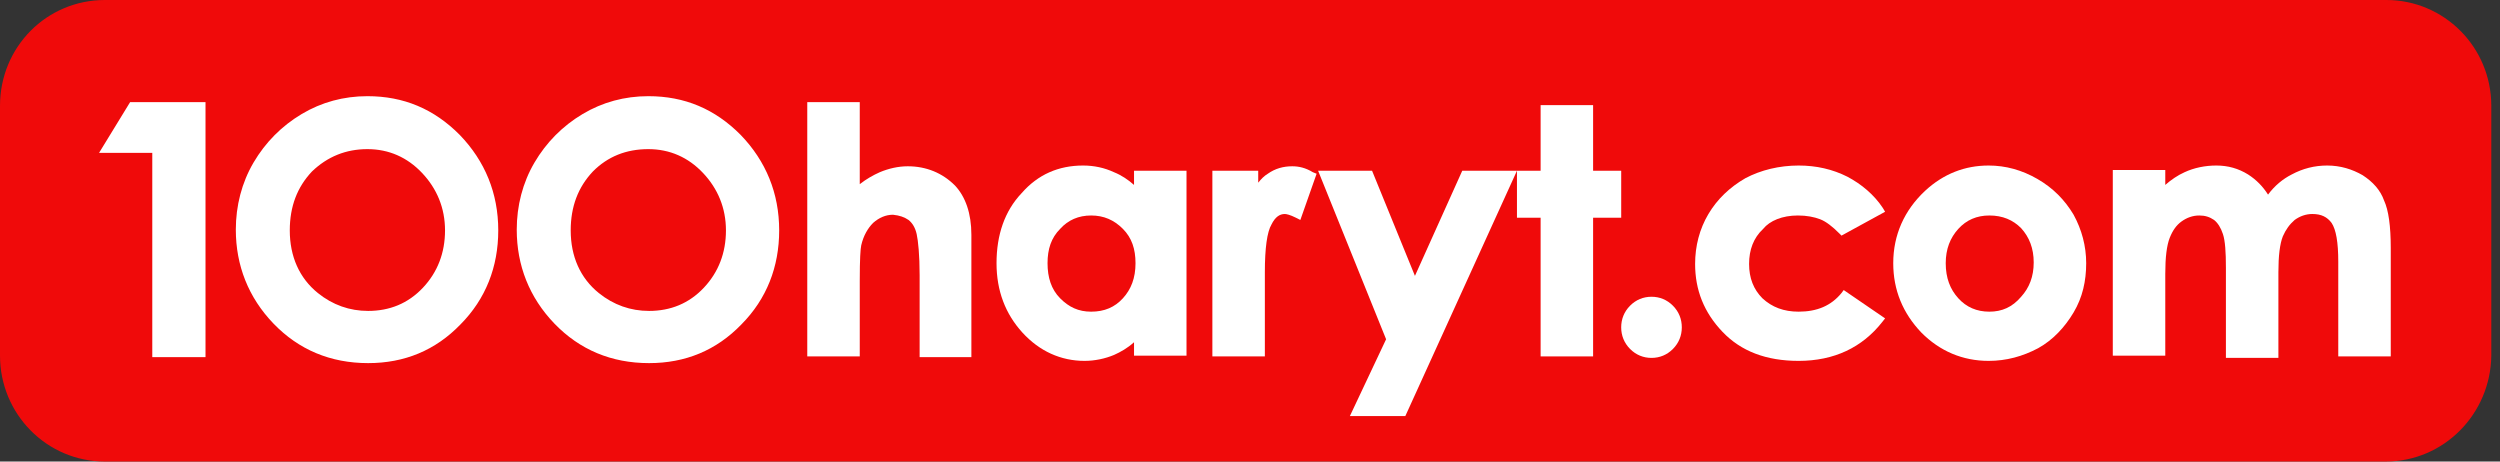 <svg width="195" height="36" viewBox="0 0 195 36" fill="none" xmlns="http://www.w3.org/2000/svg">
<rect x="0" y="0" width="195" height="36" fill="#333333" stroke="none"/>
<path d="M186.076 36H8.188C3.633 36 0 32.278 0 27.741V8.258C0 3.664 3.633 0 8.188 0H186.134C190.631 0 194.322 3.664 194.322 8.258V27.741C194.264 32.278 190.631 36 186.076 36Z" fill="#F00A0A"/>
<path d="M128.817 23.147C128.183 23.147 127.606 23.38 127.145 23.845C126.684 24.31 126.453 24.892 126.453 25.532C126.453 26.171 126.684 26.753 127.145 27.218C127.606 27.683 128.183 27.916 128.817 27.916C129.452 27.916 130.028 27.683 130.489 27.218C130.951 26.753 131.181 26.171 131.181 25.532C131.181 24.892 130.951 24.31 130.489 23.845C130.028 23.38 129.452 23.147 128.817 23.147Z" fill="white"/>
<path d="M140.234 16.808C140.926 16.808 141.503 16.924 141.964 17.099C142.425 17.273 142.944 17.68 143.463 18.204L143.636 18.378L147.038 16.517L146.865 16.226C146.174 15.18 145.193 14.365 144.098 13.784C142.944 13.202 141.676 12.911 140.292 12.911C138.793 12.911 137.351 13.26 136.14 13.9C134.929 14.598 133.949 15.528 133.257 16.692C132.565 17.855 132.219 19.192 132.219 20.588C132.219 22.624 132.911 24.369 134.353 25.881C135.794 27.393 137.755 28.149 140.292 28.149C143.06 28.149 145.251 27.102 146.808 25.125L147.038 24.834L143.809 22.624L143.636 22.857C142.829 23.845 141.734 24.31 140.292 24.31C139.139 24.31 138.216 23.962 137.466 23.264C136.775 22.566 136.429 21.693 136.429 20.588C136.429 19.483 136.775 18.553 137.524 17.855C138.043 17.215 139.023 16.808 140.234 16.808Z" fill="white"/>
<path d="M158.917 13.958C157.706 13.26 156.438 12.911 155.111 12.911C153.266 12.911 151.594 13.551 150.152 14.889C148.538 16.401 147.673 18.32 147.673 20.53C147.673 22.624 148.422 24.427 149.864 25.939C151.306 27.393 153.093 28.149 155.111 28.149C156.495 28.149 157.764 27.8 158.975 27.16C160.128 26.52 161.05 25.532 161.742 24.369C162.434 23.205 162.723 21.926 162.723 20.53C162.723 19.192 162.377 17.913 161.742 16.75C161.05 15.587 160.128 14.656 158.917 13.958ZM155.169 24.31C154.189 24.31 153.381 23.962 152.747 23.264C152.113 22.566 151.767 21.693 151.767 20.53C151.767 19.425 152.113 18.553 152.747 17.855C153.381 17.157 154.189 16.808 155.169 16.808C156.207 16.808 157.014 17.157 157.648 17.797C158.283 18.495 158.629 19.367 158.629 20.472C158.629 21.577 158.283 22.449 157.648 23.147C156.956 23.962 156.149 24.31 155.169 24.31Z" fill="white"/>
<path d="M184.288 13.667C183.481 13.202 182.558 12.911 181.52 12.911C180.54 12.911 179.618 13.144 178.753 13.609C178.061 13.958 177.426 14.482 176.907 15.18C176.504 14.54 175.985 14.016 175.351 13.609C174.601 13.144 173.794 12.911 172.871 12.911C172.006 12.911 171.141 13.086 170.392 13.435C169.873 13.667 169.354 14.016 168.892 14.424V13.26H164.798V27.742H168.892V21.344C168.892 20.065 169.008 19.134 169.238 18.553C169.469 17.971 169.757 17.564 170.161 17.273C170.565 16.983 171.026 16.808 171.545 16.808C172.006 16.808 172.352 16.924 172.698 17.157C172.986 17.39 173.217 17.738 173.39 18.262C173.563 18.785 173.621 19.658 173.621 20.879V27.916H177.715V21.228C177.715 19.948 177.83 19.018 178.061 18.436C178.291 17.913 178.58 17.506 178.983 17.157C179.387 16.866 179.848 16.692 180.367 16.692C181.059 16.692 181.52 16.924 181.866 17.39C182.212 17.913 182.385 18.902 182.385 20.414V27.8H186.479V19.367C186.479 17.622 186.306 16.401 185.96 15.645C185.672 14.831 185.095 14.191 184.288 13.667Z" fill="white"/>
<path d="M11.878 27.858H16.03V7.968H10.148L7.727 11.923H11.878V27.858Z" fill="white"/>
<path d="M28.715 28.323C31.541 28.323 33.962 27.334 35.923 25.299C37.883 23.322 38.864 20.821 38.864 17.971C38.864 15.063 37.826 12.562 35.865 10.527C33.847 8.491 31.483 7.502 28.657 7.502C26.812 7.502 25.082 7.968 23.526 8.898C21.969 9.829 20.7 11.108 19.777 12.678C18.855 14.249 18.394 16.052 18.394 17.913C18.394 20.704 19.374 23.205 21.334 25.241C23.295 27.276 25.774 28.323 28.715 28.323ZM28.657 11.632C30.33 11.632 31.771 12.271 32.924 13.493C34.078 14.714 34.712 16.226 34.712 17.971C34.712 19.716 34.135 21.228 32.982 22.449C31.829 23.671 30.387 24.252 28.715 24.252C27.273 24.252 25.947 23.787 24.794 22.856C23.352 21.693 22.603 20.006 22.603 17.971C22.603 16.11 23.18 14.598 24.333 13.376C25.544 12.213 26.985 11.632 28.657 11.632Z" fill="white"/>
<path d="M50.627 28.323C53.453 28.323 55.874 27.334 57.835 25.299C59.795 23.322 60.776 20.821 60.776 17.971C60.776 15.063 59.738 12.562 57.777 10.527C55.759 8.491 53.395 7.502 50.569 7.502C48.724 7.502 46.995 7.968 45.438 8.898C43.881 9.829 42.612 11.108 41.69 12.678C40.767 14.249 40.306 16.052 40.306 17.913C40.306 20.704 41.286 23.205 43.246 25.241C45.207 27.276 47.686 28.323 50.627 28.323ZM50.569 11.632C52.242 11.632 53.683 12.271 54.837 13.493C55.99 14.714 56.624 16.226 56.624 17.971C56.624 19.716 56.047 21.228 54.894 22.449C53.741 23.671 52.299 24.252 50.627 24.252C49.186 24.252 47.859 23.787 46.706 22.856C45.265 21.693 44.515 20.006 44.515 17.971C44.515 16.11 45.092 14.598 46.245 13.376C47.398 12.213 48.84 11.632 50.569 11.632Z" fill="white"/>
<path d="M70.867 17.157C71.155 17.39 71.385 17.739 71.501 18.262C71.616 18.785 71.731 19.89 71.731 21.461V27.858H75.768V18.32C75.768 16.634 75.306 15.354 74.499 14.482C73.519 13.493 72.25 12.97 70.809 12.97C70.059 12.97 69.31 13.144 68.618 13.435C68.099 13.668 67.58 13.958 67.061 14.365V7.968H62.967V27.8H67.061V21.926C67.061 20.123 67.118 19.425 67.176 19.134C67.349 18.378 67.695 17.797 68.099 17.39C68.56 16.983 69.079 16.75 69.656 16.75C70.175 16.808 70.521 16.924 70.867 17.157Z" fill="white"/>
<path d="M92.548 27.8V13.319H88.454V14.424C87.993 14.016 87.474 13.667 86.897 13.435C86.148 13.086 85.34 12.911 84.475 12.911C82.573 12.911 80.958 13.609 79.689 15.063C78.363 16.459 77.729 18.32 77.729 20.53C77.729 22.682 78.421 24.485 79.747 25.939C81.073 27.393 82.746 28.149 84.591 28.149C85.398 28.149 86.205 27.974 86.897 27.684C87.416 27.451 87.935 27.16 88.454 26.695V27.742H92.548V27.8ZM88.57 20.53C88.57 21.693 88.224 22.566 87.589 23.264C86.955 23.962 86.148 24.31 85.11 24.31C84.129 24.31 83.38 23.962 82.688 23.264C81.996 22.566 81.708 21.635 81.708 20.53C81.708 19.425 81.996 18.553 82.688 17.855C83.322 17.157 84.129 16.808 85.11 16.808C86.09 16.808 86.897 17.157 87.589 17.855C88.281 18.553 88.57 19.425 88.57 20.53Z" fill="white"/>
<path d="M100.793 12.97C100.101 12.97 99.467 13.144 98.89 13.551C98.602 13.726 98.371 13.958 98.141 14.249V13.318H94.565V27.8H98.659V21.868V21.228C98.659 19.367 98.832 18.087 99.178 17.506C99.467 16.924 99.813 16.692 100.216 16.692C100.332 16.692 100.62 16.75 101.081 16.982L101.427 17.157L102.696 13.551L102.408 13.435C101.831 13.086 101.312 12.97 100.793 12.97Z" fill="white"/>
<path d="M105.291 32.452H109.616L118.323 13.318H114.056L110.365 21.519L107.021 13.318H102.812L108.116 26.462L105.291 32.452Z" fill="white"/>
<path d="M124.262 8.2H120.168V13.318H118.323V16.982H120.168V27.8H124.262V16.982H126.454V13.318H124.262V8.2Z" fill="white"/>
</svg>
